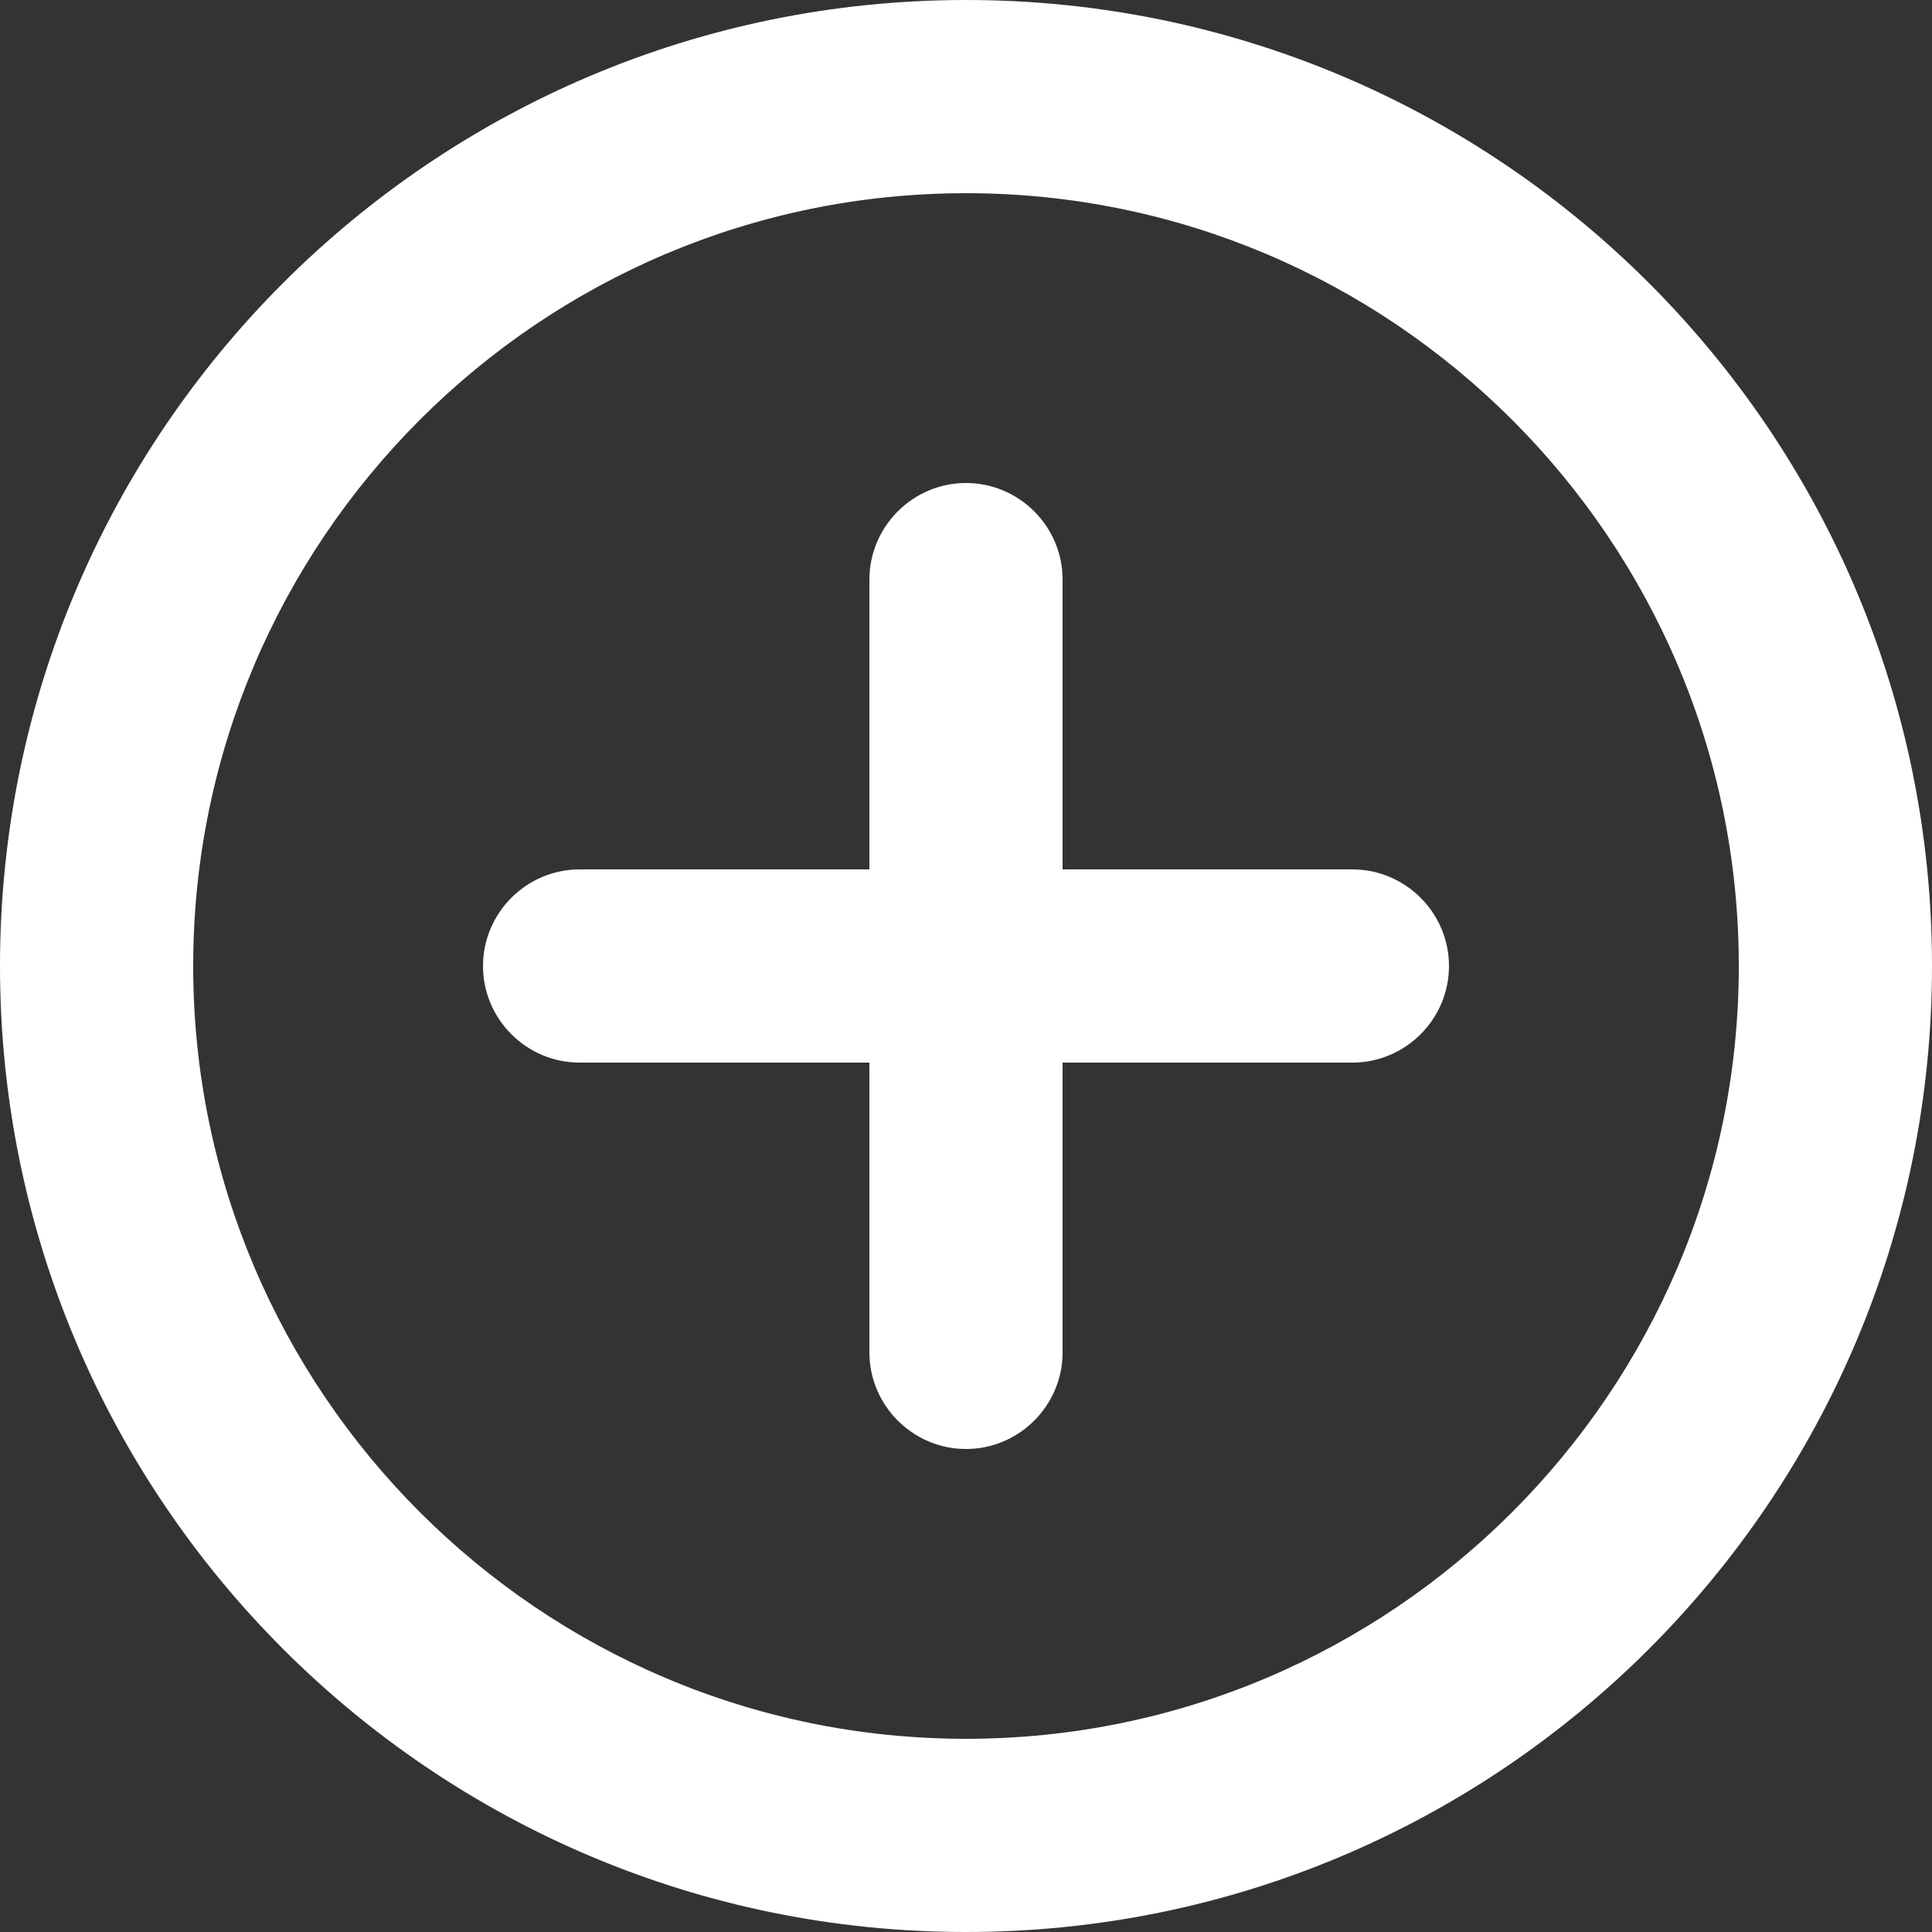 <svg width="61" height="61" viewBox="0 0 61 61" fill="none" xmlns="http://www.w3.org/2000/svg">
<rect x="0" y="0" width="61" height="61" fill="#333333" stroke="none"/>
<path d="M30.5 15.25C28.823 15.25 27.45 16.622 27.45 18.3V27.45H18.3C16.622 27.45 15.25 28.823 15.25 30.5C15.25 32.178 16.622 33.55 18.3 33.55H27.45V42.7C27.45 44.377 28.823 45.75 30.5 45.75C32.178 45.75 33.55 44.377 33.55 42.7V33.55H42.7C44.377 33.55 45.75 32.178 45.75 30.5C45.75 28.823 44.377 27.45 42.7 27.45H33.55V18.3C33.55 16.622 32.178 15.25 30.5 15.25ZM30.5 0C13.664 0 0 13.664 0 30.5C0 47.336 13.664 61 30.5 61C47.336 61 61 47.336 61 30.5C61 13.664 47.336 0 30.5 0ZM30.5 54.9C17.049 54.9 6.1 43.95 6.1 30.5C6.1 17.049 17.049 6.1 30.5 6.1C43.95 6.1 54.9 17.049 54.9 30.5C54.9 43.95 43.95 54.9 30.5 54.9Z" fill="white"/>
</svg>
